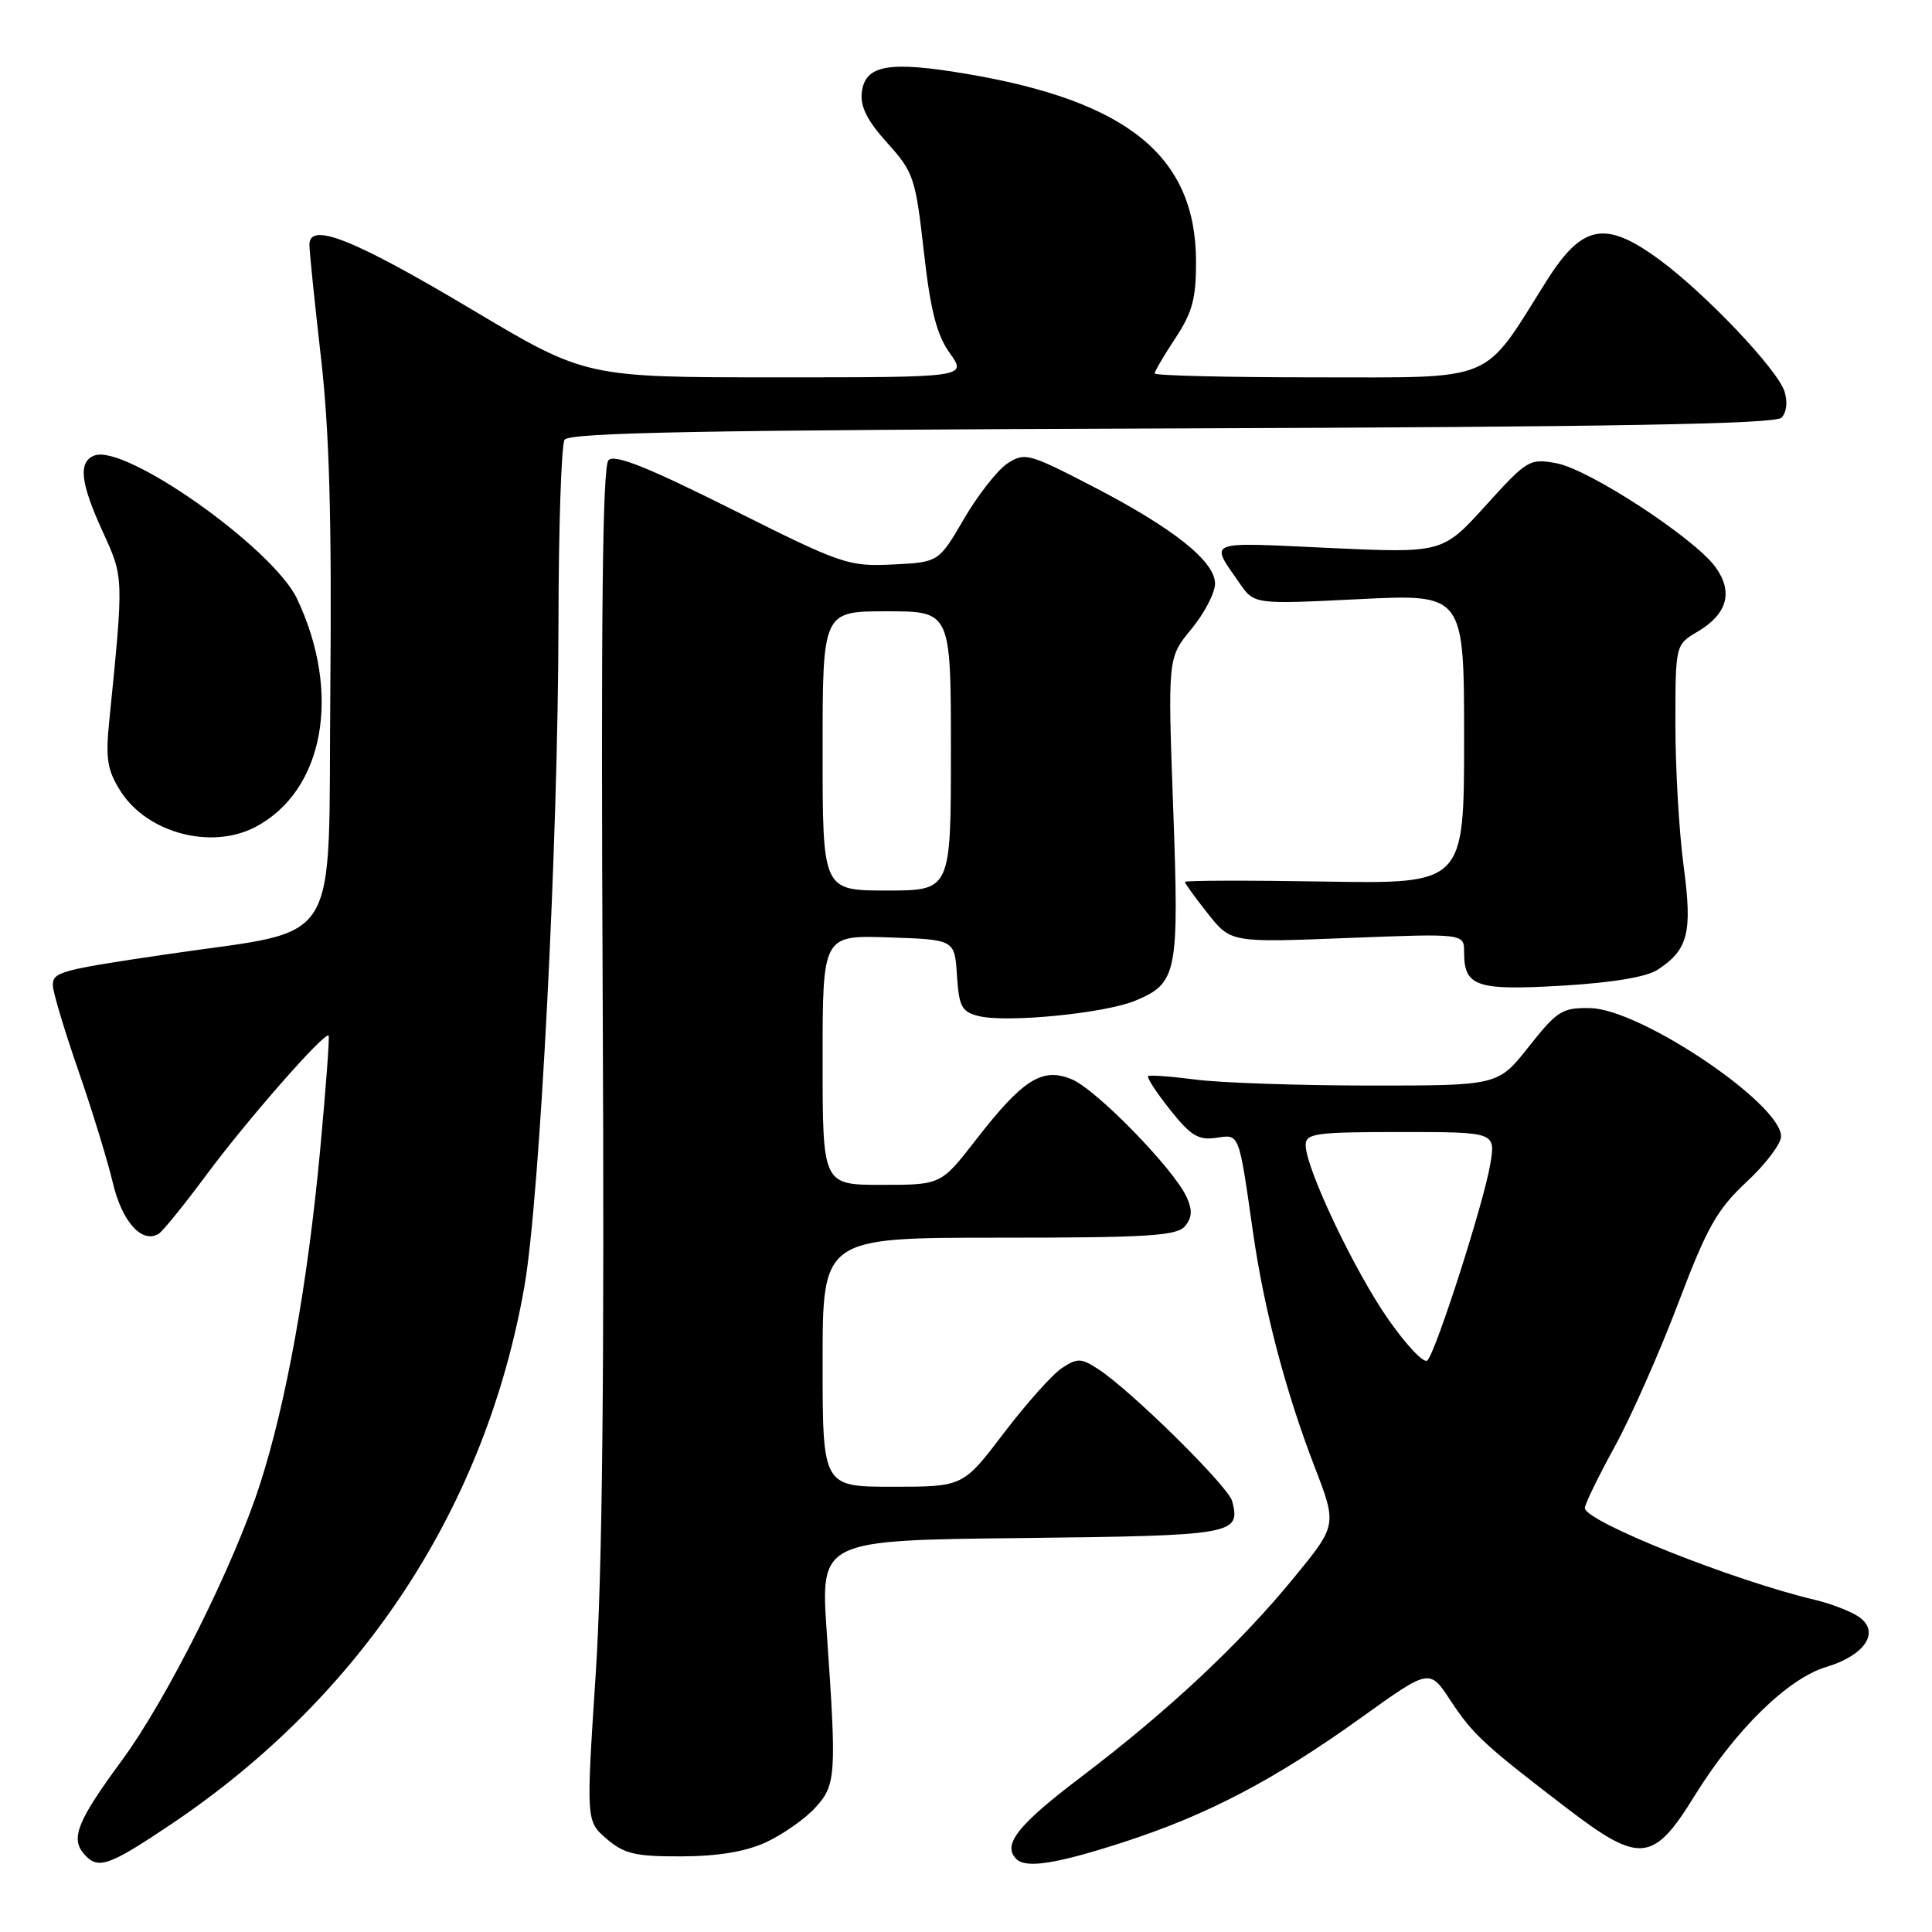<?xml version="1.0" encoding="UTF-8" standalone="no"?>
<!DOCTYPE svg PUBLIC "-//W3C//DTD SVG 1.1//EN" "http://www.w3.org/Graphics/SVG/1.1/DTD/svg11.dtd" >
<svg xmlns="http://www.w3.org/2000/svg" xmlns:xlink="http://www.w3.org/1999/xlink" version="1.1" viewBox="0 0 256 256">
 <g >
 <path fill="currentColor"
d=" M 22.63 241.75 C 47.95 224.76 64.35 199.79 69.49 170.44 C 71.54 158.70 73.97 111.46 74.00 82.50 C 74.02 69.85 74.38 58.95 74.81 58.27 C 75.42 57.31 93.47 56.98 155.25 56.77 C 213.60 56.57 235.21 56.19 236.05 55.35 C 236.73 54.67 236.90 53.27 236.46 51.88 C 235.53 48.95 225.98 38.89 219.88 34.41 C 212.68 29.12 209.64 29.71 204.85 37.34 C 196.36 50.86 198.43 50.00 174.42 50.00 C 162.64 50.00 153.00 49.77 153.00 49.48 C 153.00 49.19 154.24 47.09 155.75 44.80 C 158.00 41.39 158.50 39.54 158.48 34.57 C 158.42 20.69 149.43 13.38 127.98 9.77 C 117.75 8.05 114.62 8.61 114.19 12.25 C 113.97 14.12 114.92 16.01 117.57 18.94 C 121.06 22.81 121.31 23.56 122.41 33.30 C 123.29 41.14 124.11 44.35 125.85 46.79 C 128.14 50.00 128.14 50.00 102.87 50.00 C 77.60 50.00 77.60 50.00 62.54 41.02 C 46.90 31.70 41.00 29.34 41.00 32.42 C 41.00 33.34 41.69 40.04 42.52 47.30 C 43.64 57.02 43.97 68.65 43.77 91.42 C 43.46 126.48 45.64 122.97 22.00 126.46 C 7.94 128.54 7.00 128.79 7.00 130.56 C 7.00 131.40 8.51 136.45 10.36 141.79 C 12.21 147.13 14.28 153.87 14.96 156.77 C 16.18 161.91 18.83 164.84 21.03 163.48 C 21.57 163.15 24.41 159.64 27.34 155.69 C 32.69 148.47 43.02 136.68 43.54 137.22 C 43.69 137.37 43.18 144.25 42.41 152.50 C 40.75 170.23 37.94 185.83 34.45 196.67 C 30.96 207.50 22.12 225.15 16.11 233.32 C 10.34 241.16 9.36 243.52 11.04 245.55 C 12.92 247.81 14.26 247.37 22.63 241.75 Z  M 148.89 244.09 C 160.04 240.47 168.90 235.83 180.46 227.53 C 189.42 221.10 189.42 221.10 192.18 225.30 C 195.16 229.83 196.69 231.24 207.69 239.65 C 217.27 246.98 219.08 246.80 224.50 238.02 C 229.93 229.23 236.89 222.41 241.99 220.88 C 247.07 219.36 249.13 216.30 246.41 214.31 C 245.39 213.57 242.75 212.53 240.53 212.00 C 229.59 209.41 210.00 201.59 210.00 199.82 C 210.00 199.32 211.78 195.66 213.95 191.70 C 216.12 187.74 219.91 179.19 222.37 172.69 C 226.19 162.61 227.51 160.27 231.42 156.62 C 233.94 154.28 236.00 151.56 236.00 150.58 C 236.00 146.24 217.37 133.71 210.72 133.58 C 207.00 133.51 206.34 133.92 202.58 138.68 C 198.50 143.85 198.50 143.85 181.50 143.84 C 172.15 143.84 161.80 143.48 158.50 143.06 C 155.20 142.63 152.33 142.42 152.13 142.59 C 151.93 142.77 153.23 144.77 155.04 147.04 C 157.75 150.47 158.79 151.11 161.12 150.77 C 164.28 150.31 164.11 149.88 166.05 163.42 C 167.51 173.58 170.35 184.37 174.15 194.25 C 177.17 202.07 177.17 202.07 171.52 208.97 C 164.30 217.81 154.83 226.67 143.21 235.49 C 134.83 241.84 132.78 244.45 134.67 246.33 C 135.95 247.61 139.97 246.98 148.89 244.09 Z  M 101.50 244.11 C 103.70 243.09 106.61 241.06 107.98 239.58 C 110.79 236.53 110.87 235.35 109.55 216.30 C 108.71 204.09 108.71 204.09 135.39 203.80 C 163.52 203.48 164.42 203.33 163.27 198.91 C 162.75 196.95 149.97 184.34 145.57 181.45 C 143.27 179.94 142.76 179.92 140.72 181.27 C 139.46 182.09 136.00 185.97 133.02 189.88 C 127.61 197.00 127.61 197.00 118.30 197.00 C 109.00 197.00 109.00 197.00 109.00 180.50 C 109.00 164.00 109.00 164.00 132.38 164.00 C 152.14 164.00 155.95 163.76 157.02 162.47 C 157.96 161.34 158.02 160.34 157.24 158.63 C 155.54 154.89 145.27 144.35 142.01 143.01 C 138.10 141.39 135.55 143.00 129.30 151.05 C 124.68 157.00 124.68 157.00 116.84 157.00 C 109.00 157.00 109.00 157.00 109.00 140.46 C 109.00 123.92 109.00 123.92 117.75 124.21 C 126.50 124.50 126.50 124.50 126.80 129.24 C 127.07 133.39 127.43 134.07 129.67 134.63 C 133.35 135.56 146.41 134.27 150.42 132.60 C 156.01 130.26 156.25 129.04 155.45 106.98 C 154.73 87.15 154.73 87.15 157.87 83.35 C 159.59 81.26 161.00 78.55 161.00 77.34 C 161.00 74.37 155.45 69.96 144.69 64.40 C 136.32 60.07 135.77 59.92 133.49 61.41 C 132.18 62.27 129.59 65.57 127.74 68.74 C 124.38 74.50 124.38 74.50 118.27 74.80 C 112.41 75.08 111.54 74.78 96.95 67.47 C 85.80 61.89 81.45 60.15 80.63 60.97 C 79.83 61.77 79.62 81.75 79.86 132.29 C 80.10 181.58 79.82 208.28 78.93 221.91 C 77.66 241.31 77.66 241.31 80.39 243.66 C 82.71 245.65 84.18 246.00 90.31 245.98 C 95.15 245.96 98.81 245.35 101.50 244.11 Z  M 219.64 128.50 C 223.71 125.83 224.27 123.58 223.09 114.75 C 222.49 110.31 222.00 101.90 222.00 96.06 C 222.00 85.43 222.00 85.43 224.94 83.70 C 228.89 81.36 229.70 78.43 227.30 75.13 C 224.51 71.30 210.59 62.20 206.27 61.39 C 202.68 60.72 202.37 60.90 196.85 67.00 C 191.14 73.30 191.14 73.30 175.98 72.60 C 159.57 71.83 160.28 71.55 164.26 77.29 C 166.19 80.08 166.19 80.08 180.10 79.39 C 194.00 78.70 194.00 78.70 194.00 97.91 C 194.00 117.12 194.00 117.12 175.50 116.81 C 165.32 116.64 157.00 116.66 157.00 116.86 C 157.00 117.05 158.37 118.94 160.04 121.05 C 163.09 124.90 163.09 124.90 178.54 124.29 C 194.00 123.69 194.00 123.69 194.00 126.15 C 194.00 130.72 195.58 131.27 206.93 130.61 C 213.59 130.22 218.18 129.46 219.64 128.50 Z  M 33.80 109.60 C 42.93 104.84 45.31 91.89 39.36 79.34 C 36.17 72.63 16.60 58.79 12.51 60.36 C 10.33 61.19 10.64 63.97 13.63 70.49 C 16.41 76.57 16.40 76.37 14.48 95.50 C 13.97 100.52 14.21 102.04 15.96 104.81 C 19.46 110.36 27.95 112.64 33.80 109.60 Z  M 184.00 174.88 C 179.52 168.50 173.03 154.84 173.01 151.75 C 173.00 150.18 174.26 150.00 185.59 150.00 C 198.18 150.00 198.18 150.00 197.47 154.25 C 196.64 159.28 190.28 179.12 189.13 180.27 C 188.69 180.71 186.38 178.28 184.00 174.88 Z  M 109.00 99.50 C 109.00 81.00 109.00 81.00 117.50 81.00 C 126.00 81.00 126.00 81.00 126.00 99.50 C 126.00 118.00 126.00 118.00 117.50 118.00 C 109.00 118.00 109.00 118.00 109.00 99.50 Z "/>
</g>
</svg>